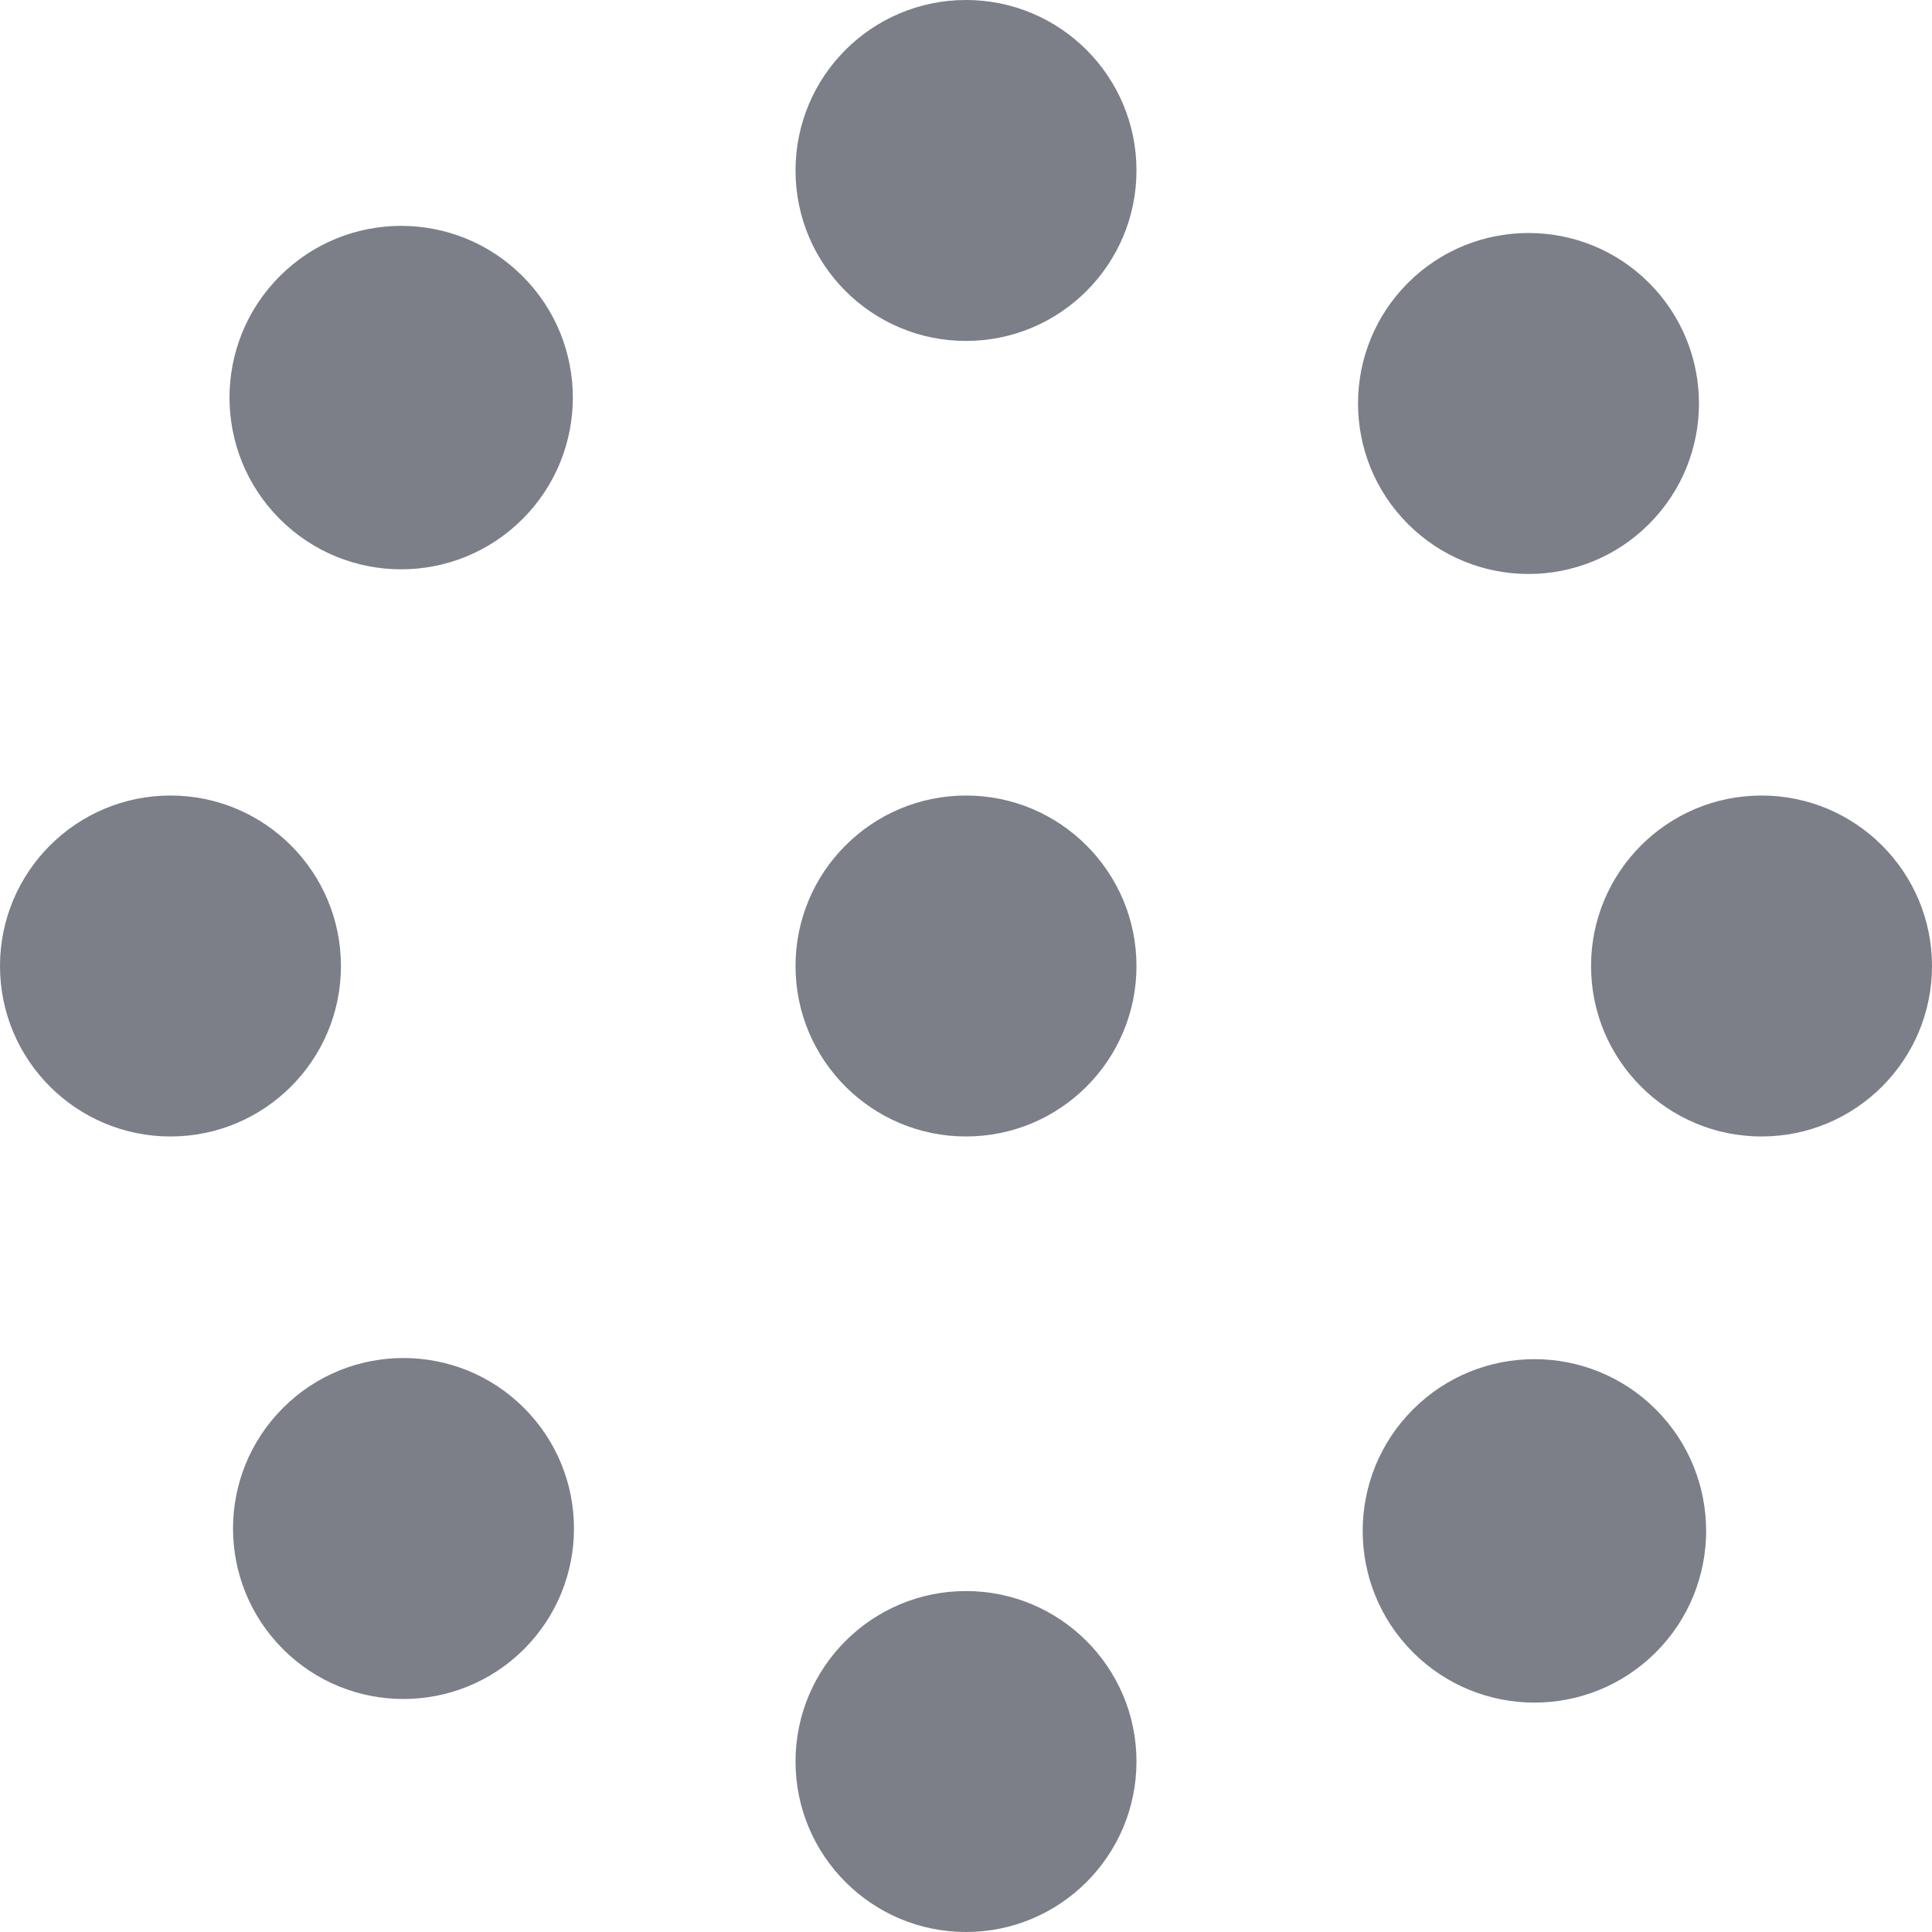 <svg 
 xmlns="http://www.w3.org/2000/svg"
 xmlns:xlink="http://www.w3.org/1999/xlink"
 width="17px" height="17px">
<path fill-rule="evenodd"  fill="rgb(124, 126, 136)"
 d="M15.500,10.000 C14.672,10.000 14.000,9.329 14.000,8.500 C14.000,7.672 14.672,7.000 15.500,7.000 C16.328,7.000 17.000,7.672 17.000,8.500 C17.000,9.329 16.328,10.000 15.500,10.000 ZM12.389,4.611 C11.803,4.025 11.803,3.076 12.389,2.489 C12.975,1.904 13.925,1.904 14.510,2.489 C15.096,3.076 15.096,4.025 14.510,4.611 C13.925,5.197 12.975,5.197 12.389,4.611 ZM8.500,17.000 C7.672,17.000 7.000,16.328 7.000,15.500 C7.000,14.672 7.672,14.000 8.500,14.000 C9.328,14.000 10.000,14.672 10.000,15.500 C10.000,16.328 9.328,17.000 8.500,17.000 ZM8.500,10.000 C7.672,10.000 7.000,9.329 7.000,8.500 C7.000,7.672 7.672,7.000 8.500,7.000 C9.328,7.000 10.000,7.672 10.000,8.500 C10.000,9.329 9.328,10.000 8.500,10.000 ZM8.500,3.000 C7.672,3.000 7.000,2.328 7.000,1.500 C7.000,0.671 7.672,0.000 8.500,0.000 C9.328,0.000 10.000,0.671 10.000,1.500 C10.000,2.328 9.328,3.000 8.500,3.000 ZM2.490,14.511 C1.904,13.924 1.904,12.975 2.490,12.389 C3.075,11.803 4.025,11.803 4.611,12.389 C5.197,12.975 5.197,13.924 4.611,14.511 C4.025,15.096 3.075,15.096 2.490,14.511 ZM2.462,4.567 C1.872,3.977 1.872,3.020 2.462,2.430 C3.052,1.840 4.008,1.840 4.598,2.430 C5.188,3.020 5.188,3.977 4.598,4.567 C4.008,5.157 3.052,5.157 2.462,4.567 ZM3.000,8.500 C3.000,9.329 2.328,10.000 1.500,10.000 C0.672,10.000 0.000,9.329 0.000,8.500 C0.000,7.672 0.672,7.000 1.500,7.000 C2.328,7.000 3.000,7.672 3.000,8.500 ZM14.570,12.402 C15.160,12.992 15.160,13.949 14.570,14.539 C13.980,15.129 13.023,15.129 12.433,14.539 C11.843,13.949 11.843,12.992 12.433,12.402 C13.023,11.812 13.980,11.812 14.570,12.402 Z"/>
</svg>
